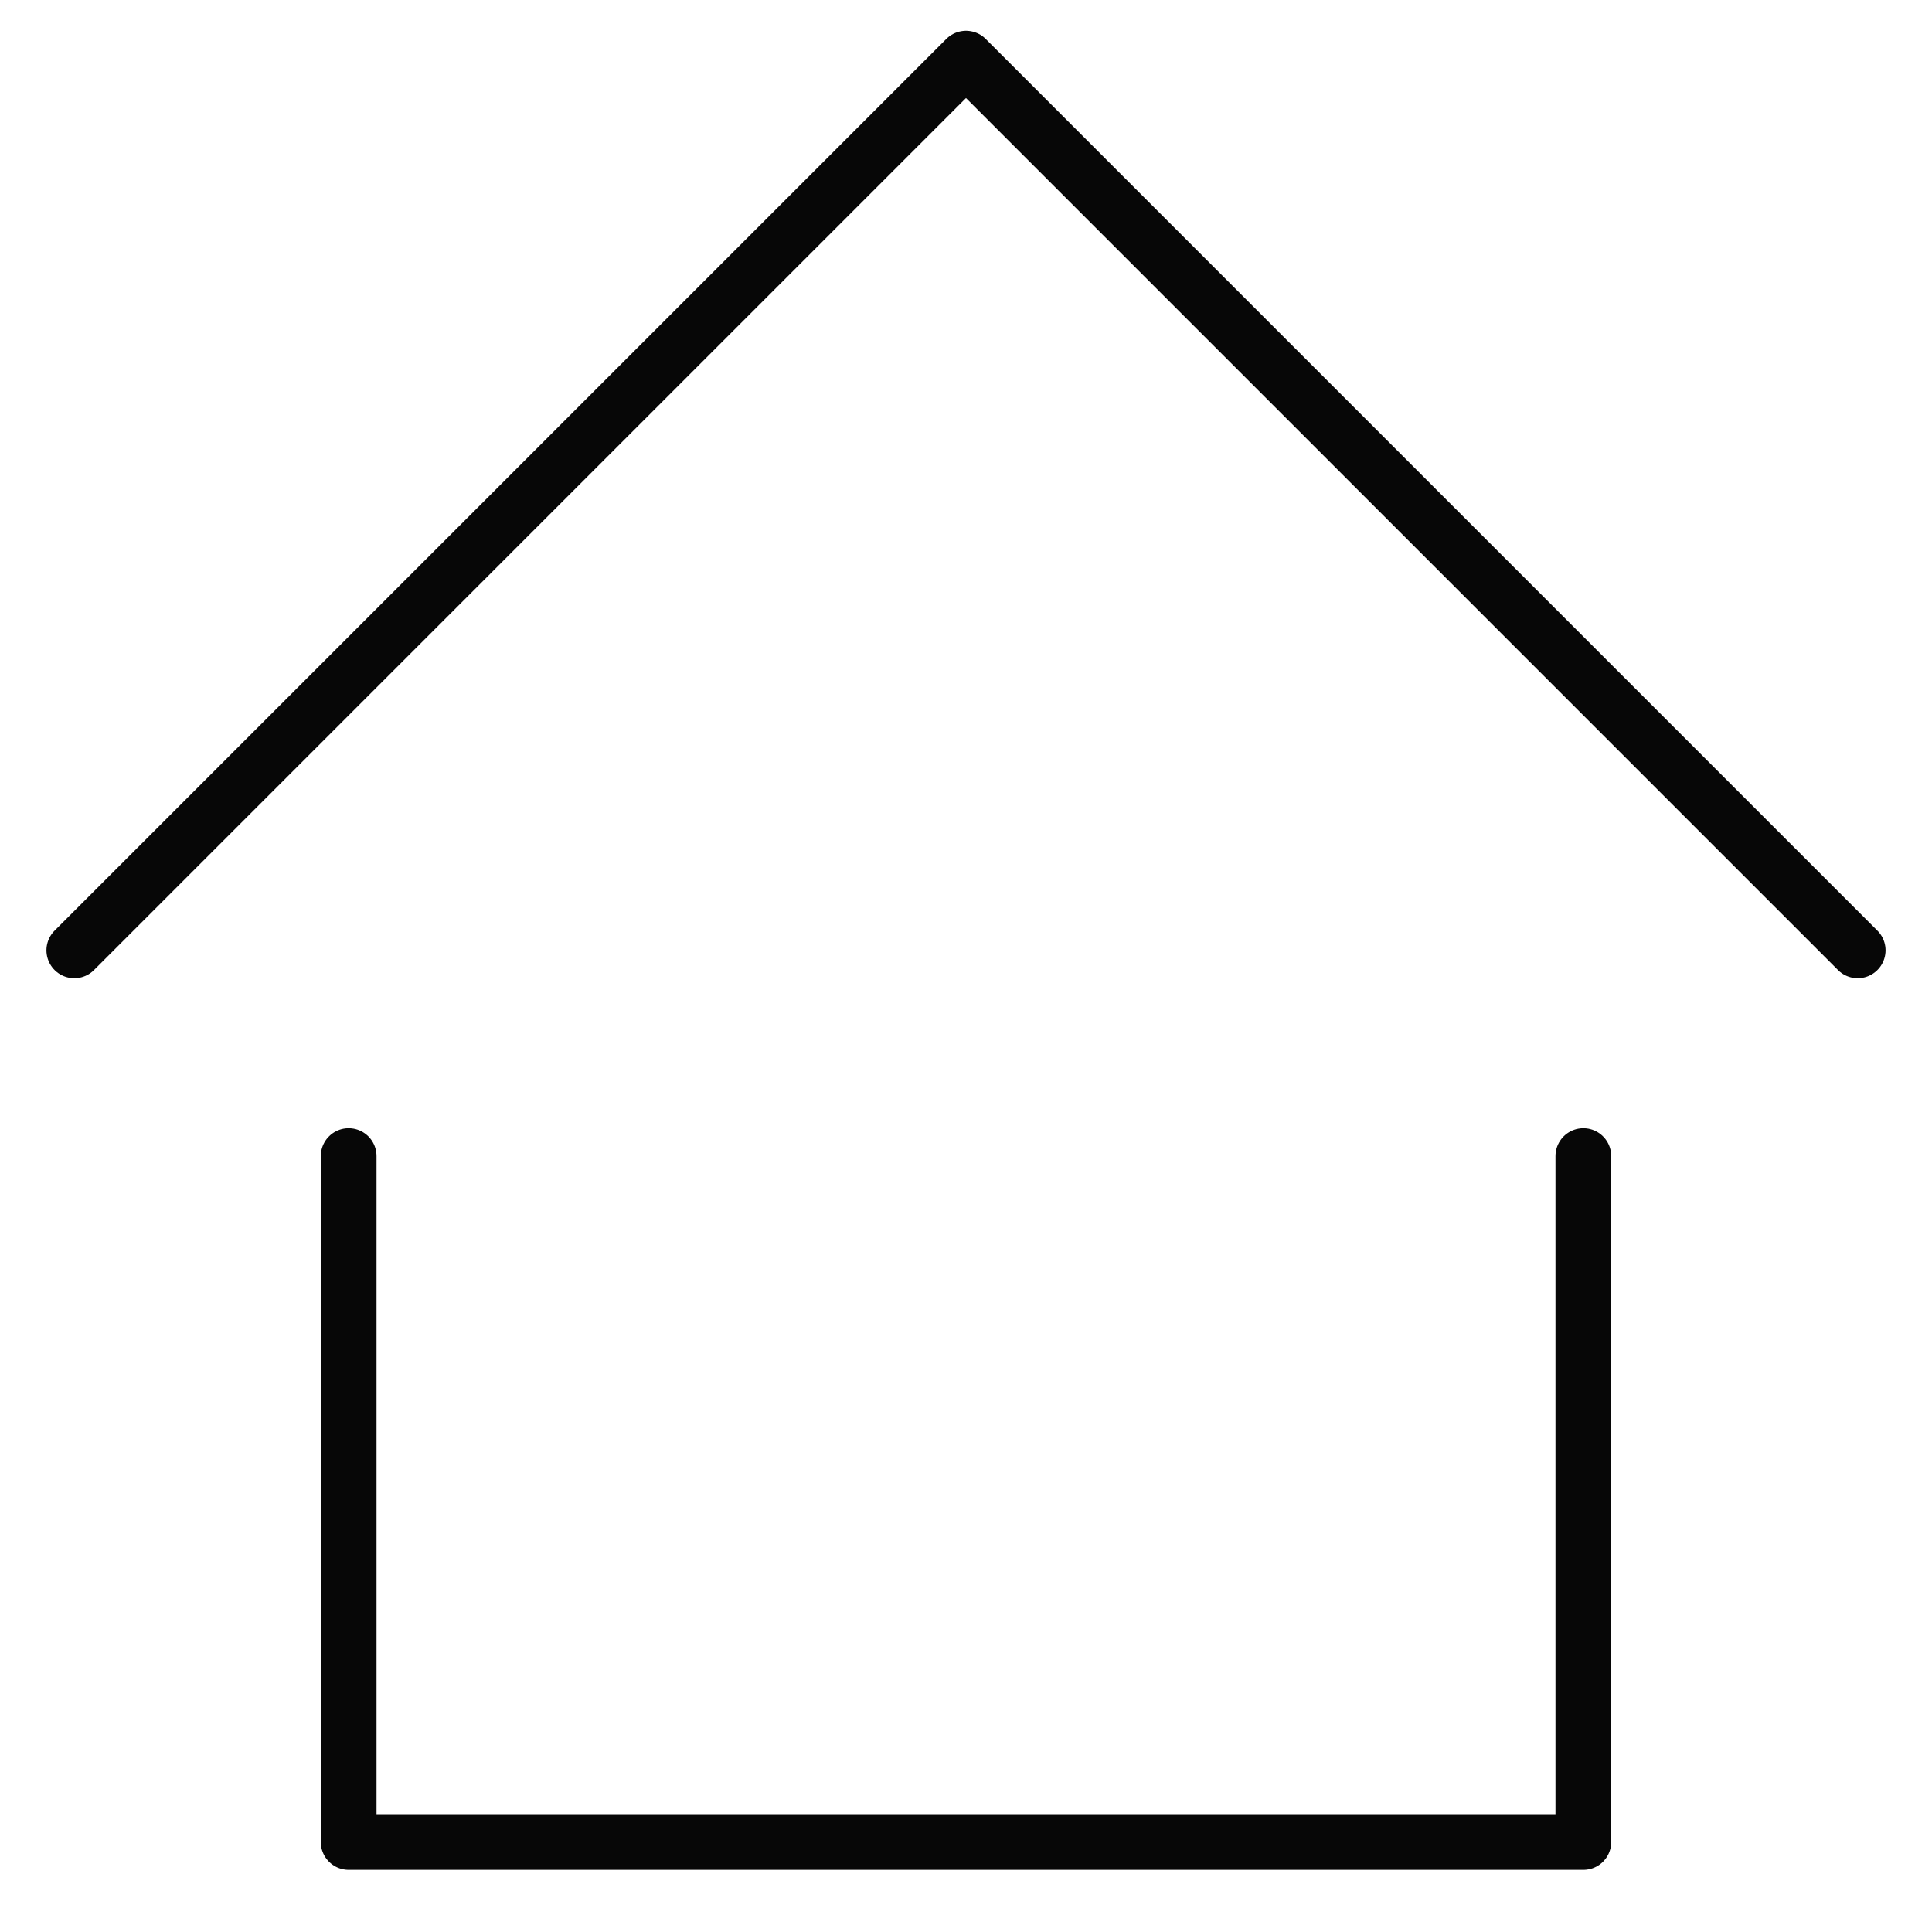 <svg width="26" height="26" viewBox="0 0 26 26" fill="none" xmlns="http://www.w3.org/2000/svg">
<path d="M1 12.789L13 0.789L25 12.789M4.692 15.558V24.789H21.308V15.558" stroke="#070707" stroke-width="0.75" stroke-linecap="round" stroke-linejoin="round"/>
</svg>
